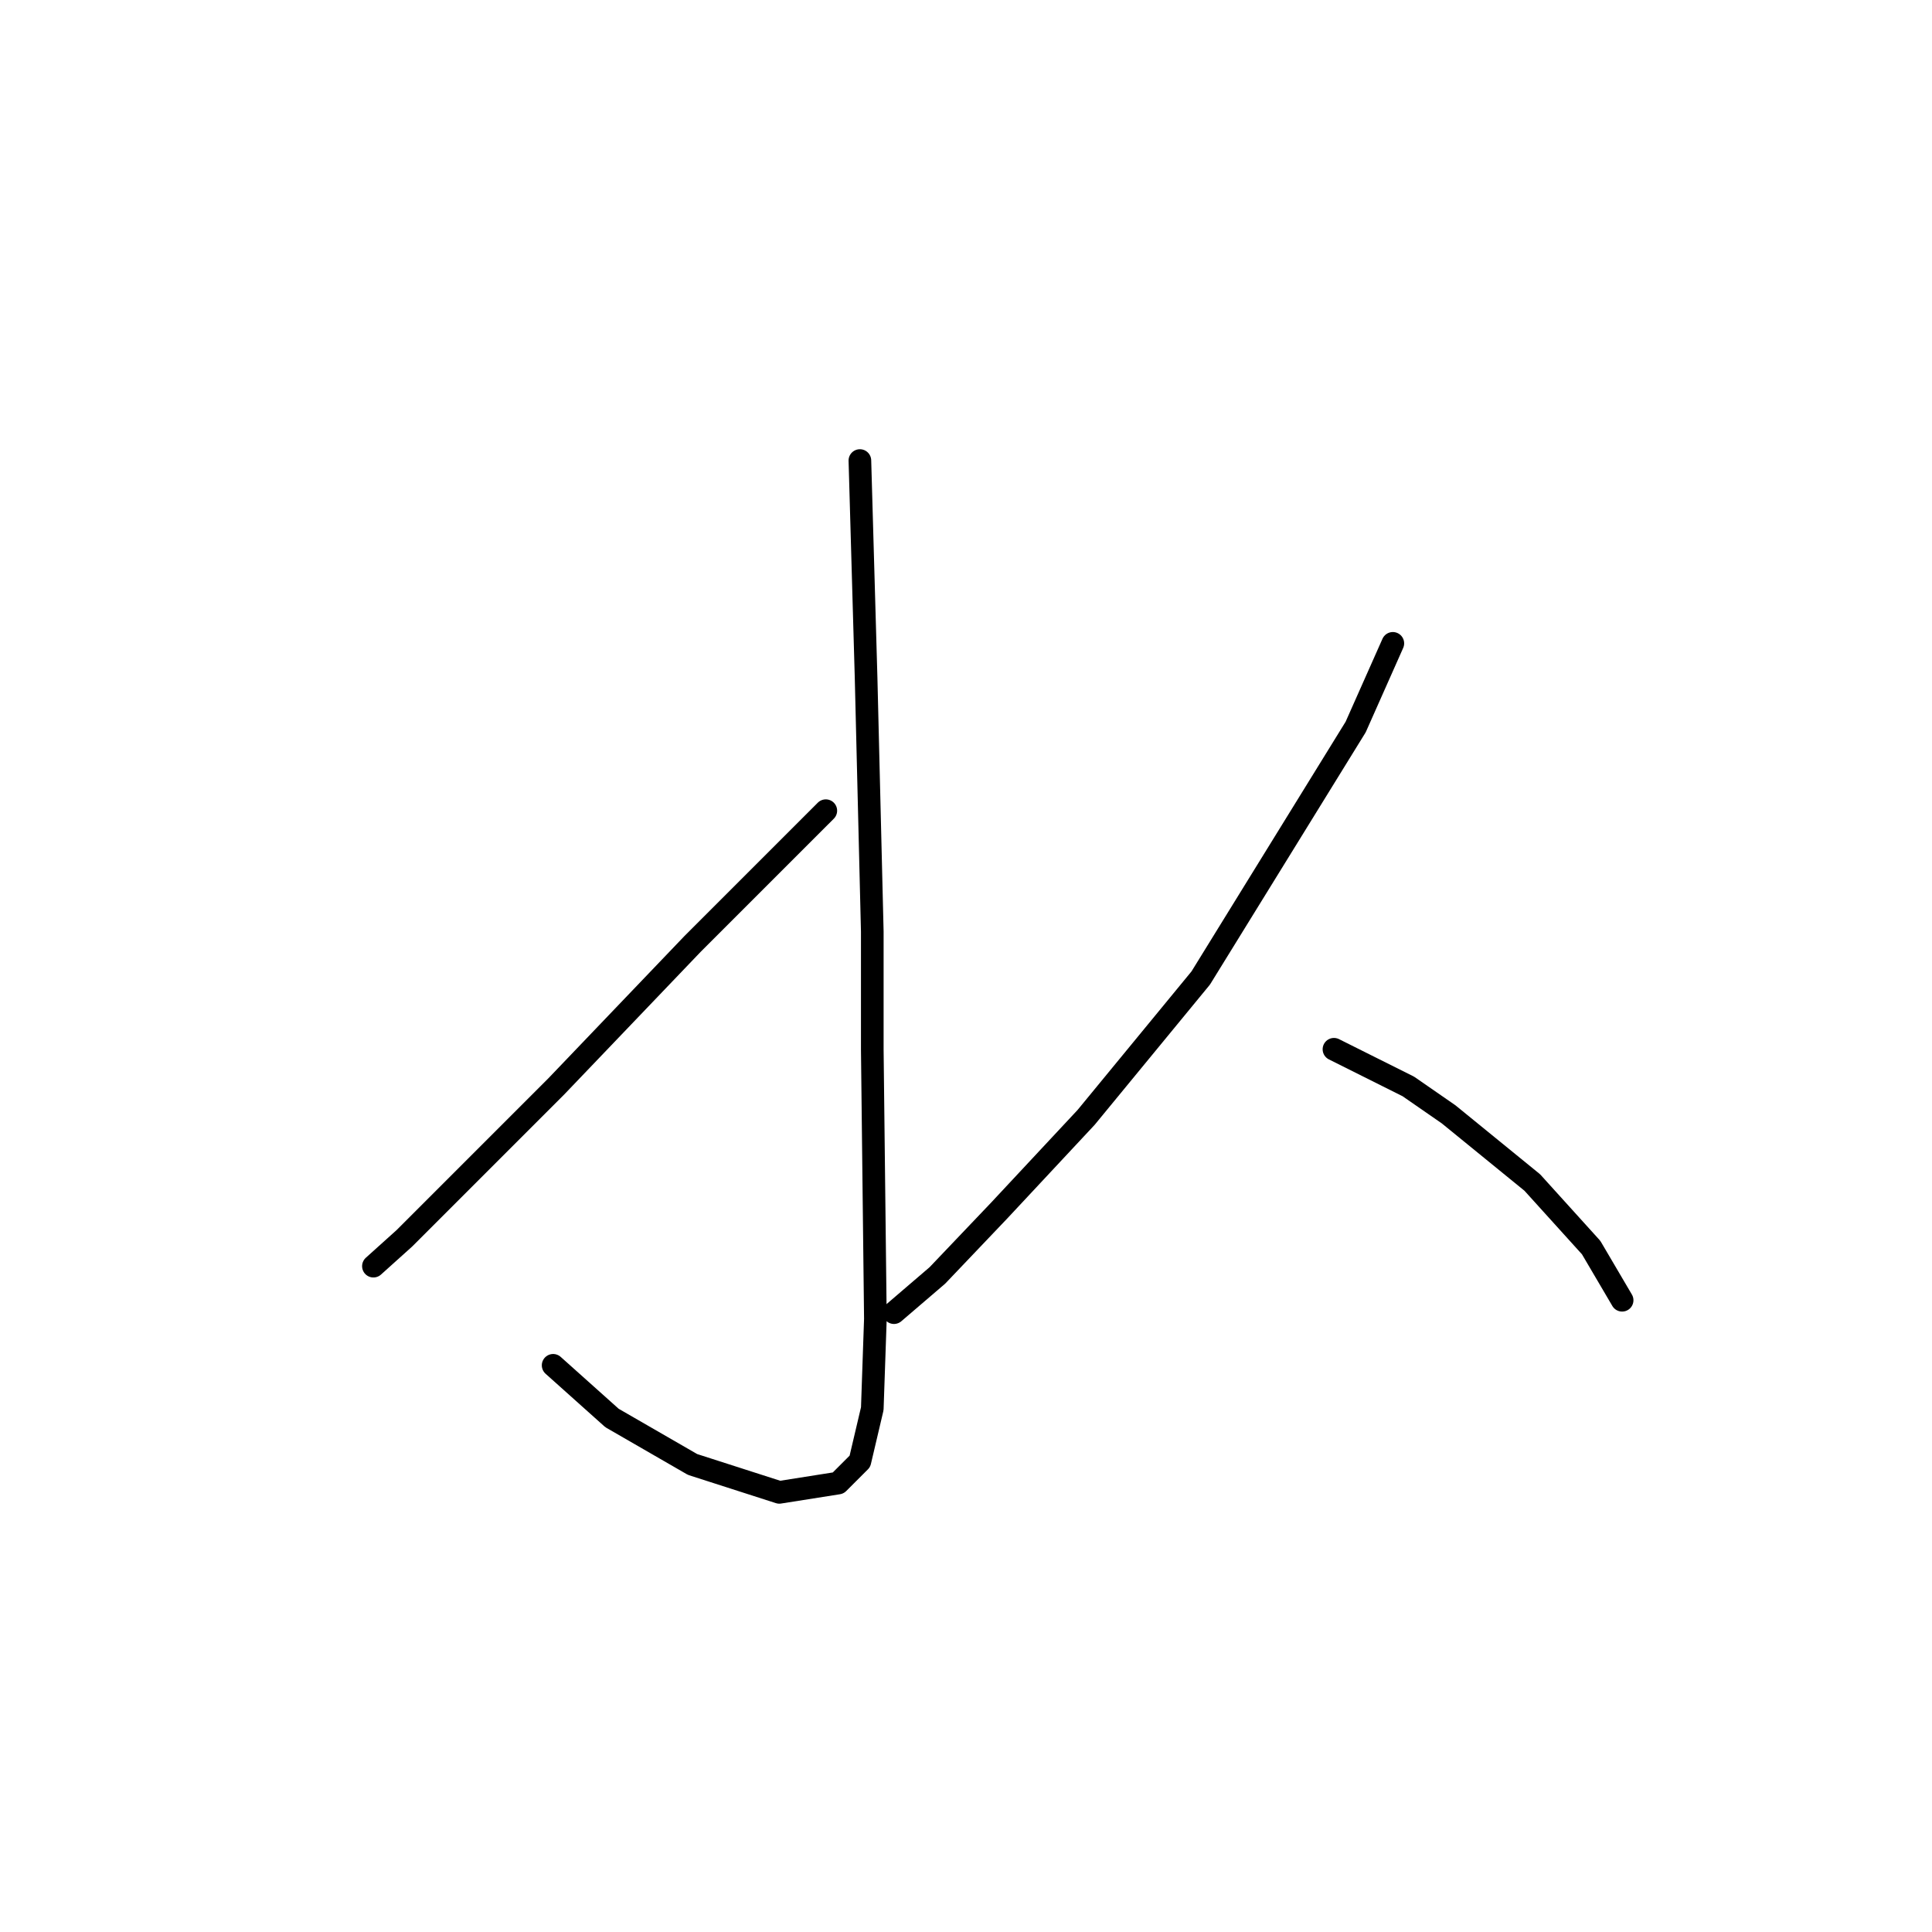 <?xml version="1.0" standalone="no"?>
    <svg width="256" height="256" xmlns="http://www.w3.org/2000/svg" version="1.1">
    <polyline stroke="black" stroke-width="3" stroke-linecap="round" fill="transparent" stroke-linejoin="round" points="113.94 61.025 114.761 89.765 115.582 123.432 115.582 139.033 115.993 174.753 115.582 186.66 113.94 193.639 111.066 196.513 103.265 197.745 91.769 194.05 81.094 187.891 73.293 180.912 73.293 180.912 " />
        <polyline stroke="black" stroke-width="3" stroke-linecap="round" fill="transparent" stroke-linejoin="round" points="109.424 107.42 101.212 115.631 91.769 125.074 73.704 143.96 53.586 164.078 49.48 167.773 49.48 167.773 " />
        <polyline stroke="black" stroke-width="3" stroke-linecap="round" fill="transparent" stroke-linejoin="round" points="184.558 85.249 179.631 96.334 159.103 129.59 143.912 148.066 132.416 160.383 124.204 169.005 118.456 173.932 118.456 173.932 " />
        <polyline stroke="black" stroke-width="3" stroke-linecap="round" fill="transparent" stroke-linejoin="round" points="176.757 139.033 186.611 143.96 191.948 147.655 203.034 156.688 210.835 165.31 214.94 172.29 214.94 172.29 " />
        </svg>
